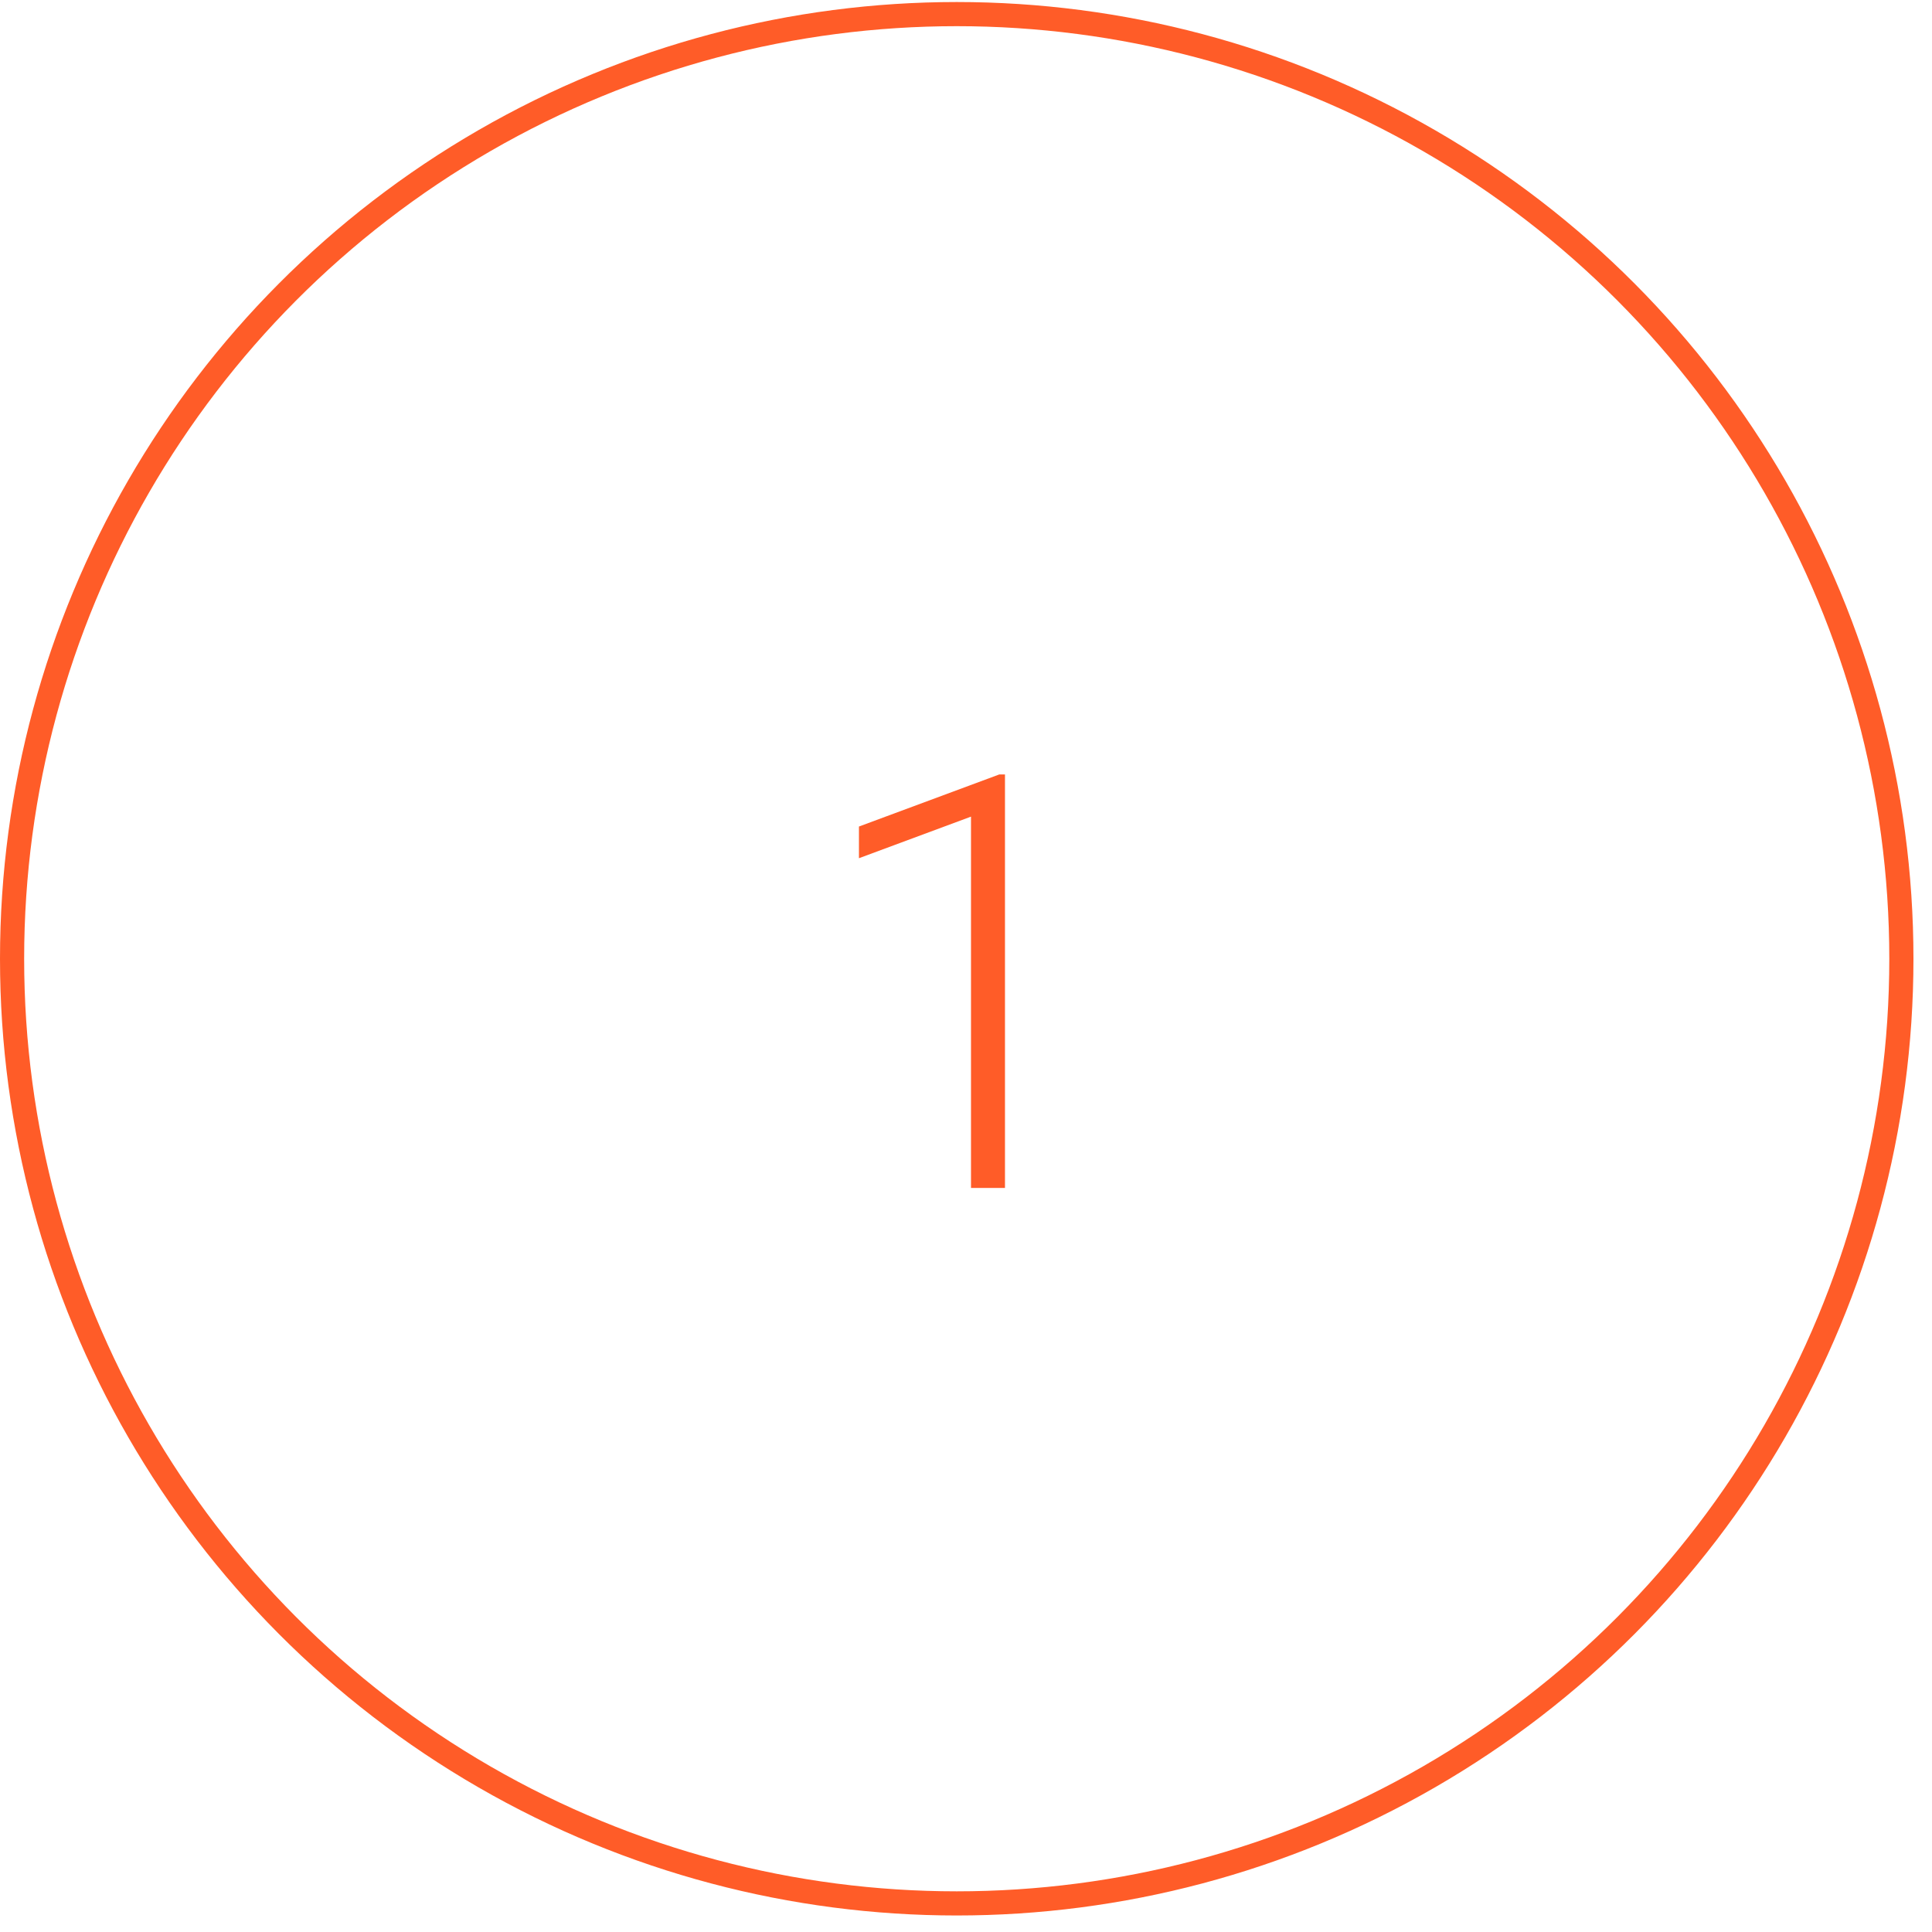 <svg width="80" height="80" viewBox="0 0 80 80" fill="none" xmlns="http://www.w3.org/2000/svg">
<circle cx="39.616" cy="39.7" r="39.116" stroke="#FF5C28"/>
<path d="M41.614 49.19H40.207V33.815L35.567 35.537V34.225L41.379 32.068H41.614V49.19Z" fill="#FF5C28"/>
</svg>
